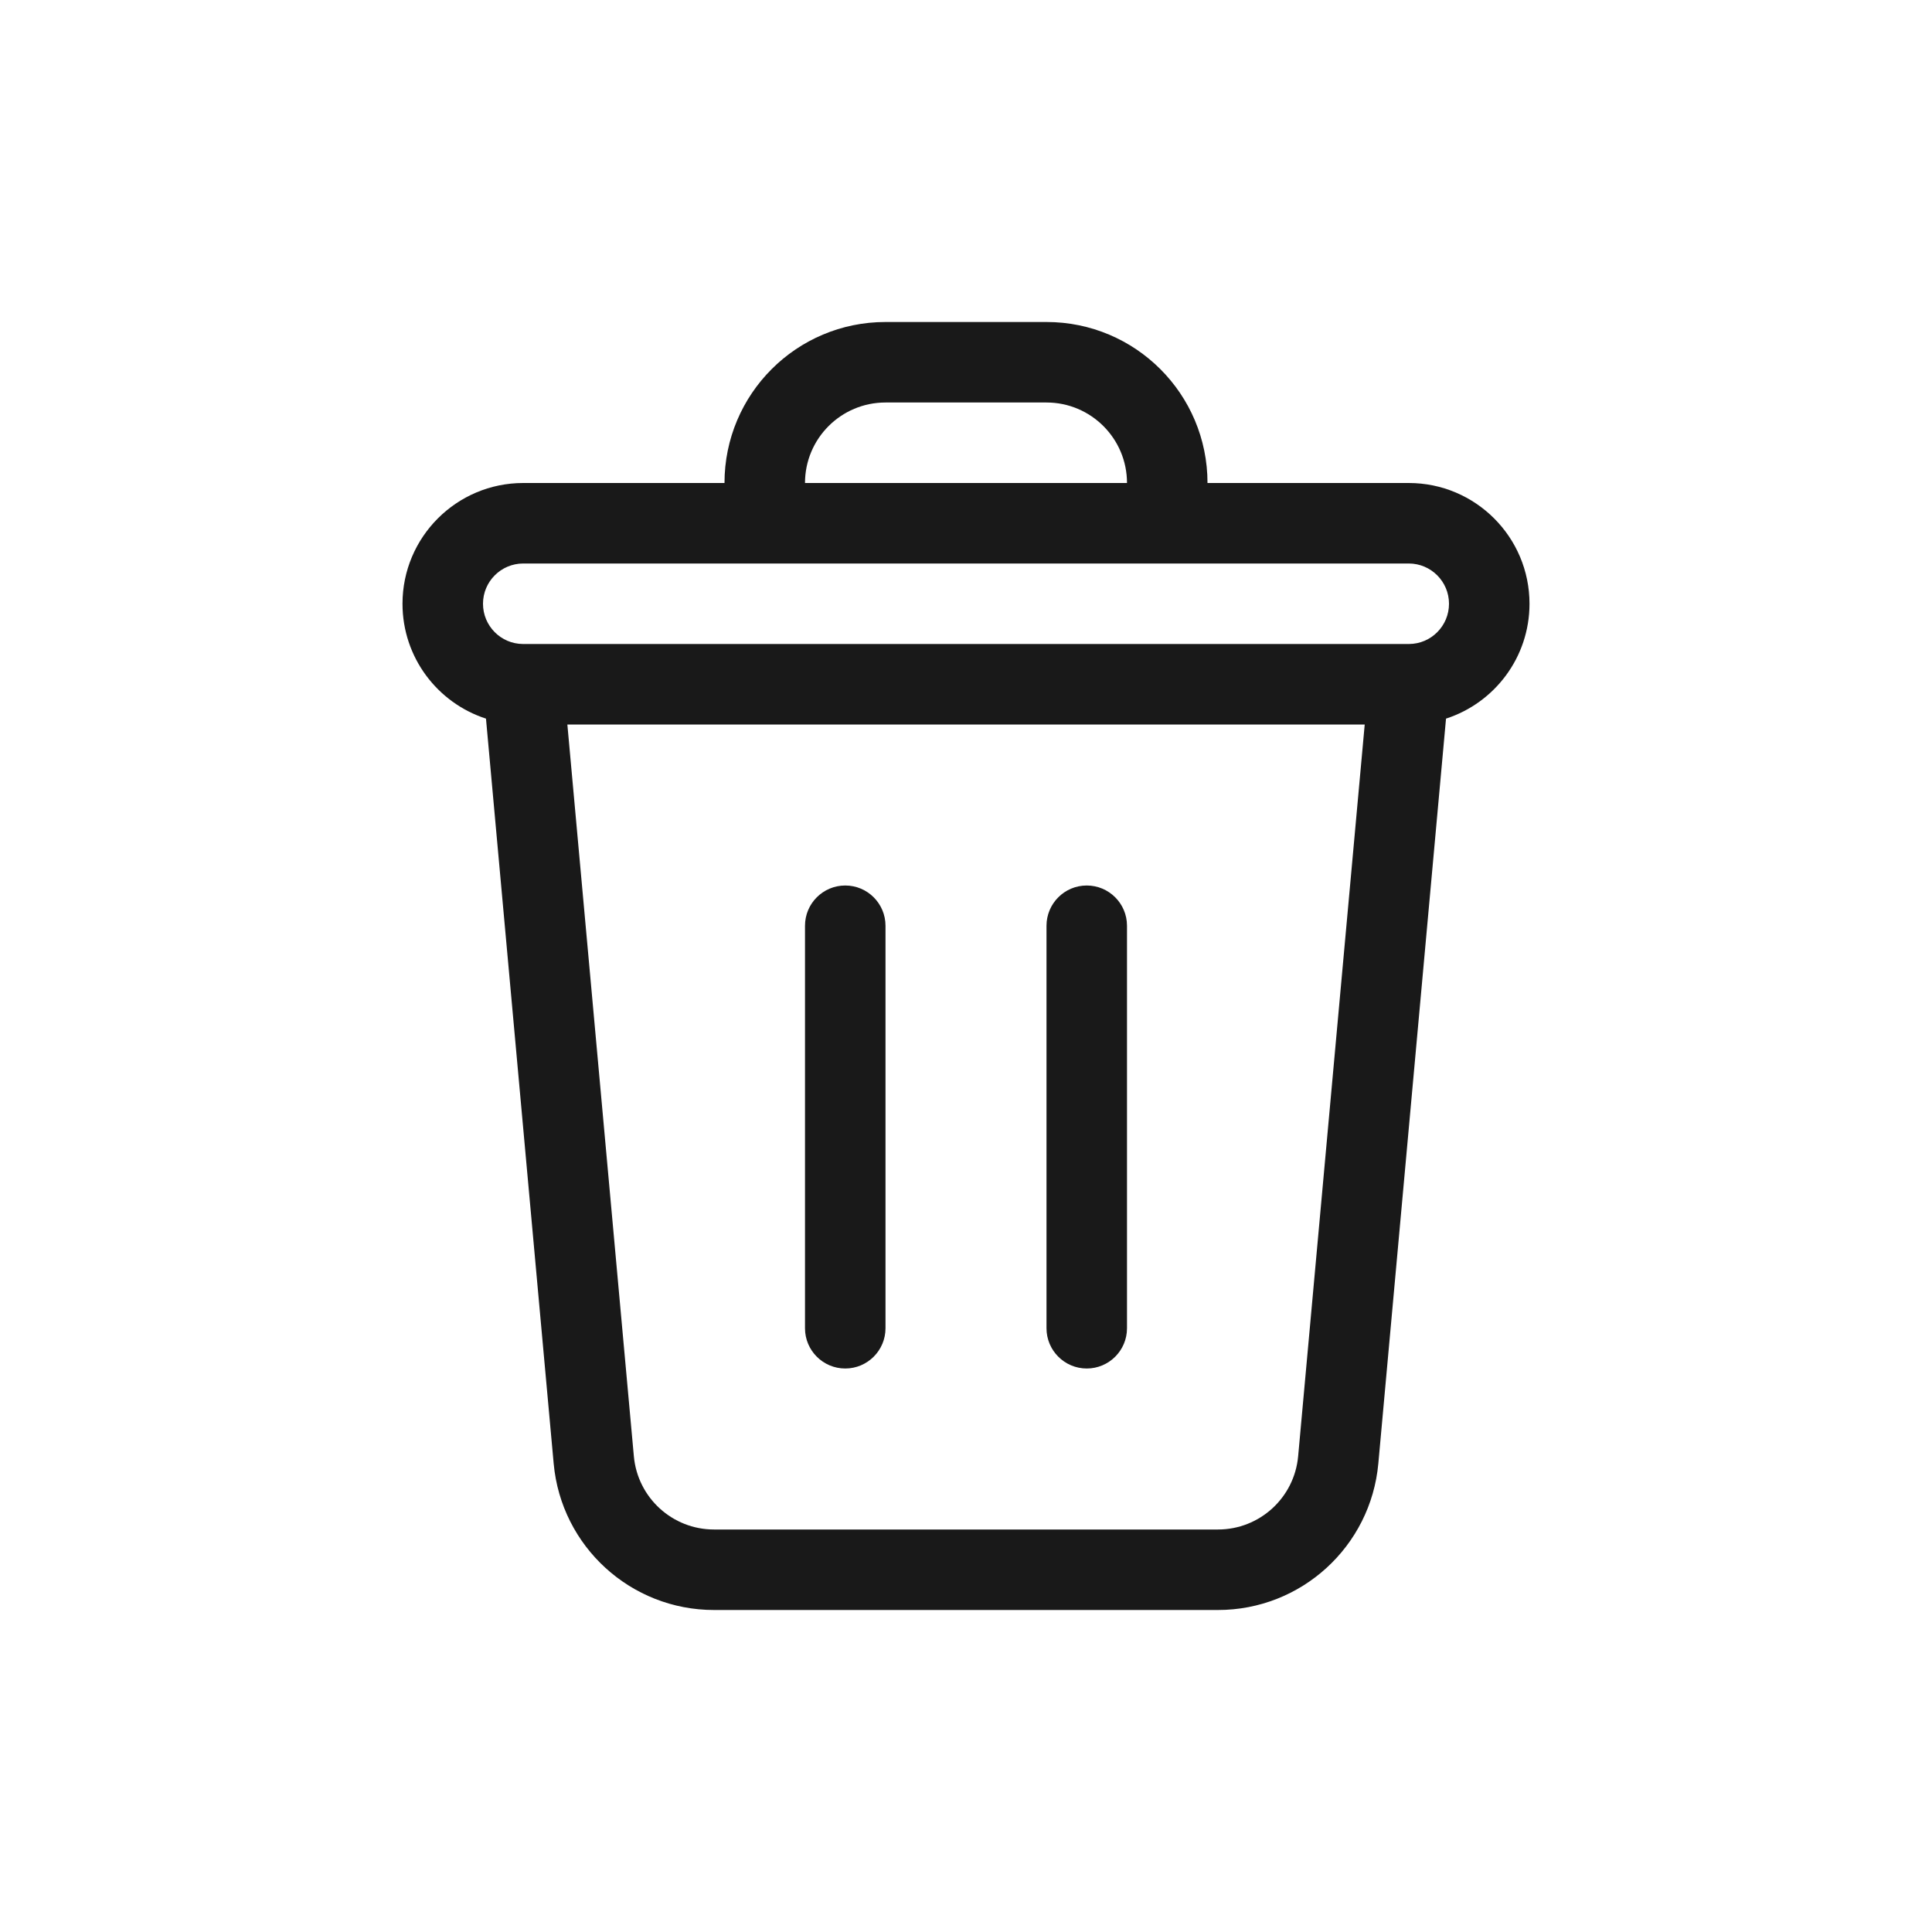 <svg width="24" height="24" viewBox="0 0 24 24" fill="none" xmlns="http://www.w3.org/2000/svg">
<path fill-rule="evenodd" clip-rule="evenodd" d="M10 6C10 5.448 10.448 5 11 5H13C13.552 5 14 5.448 14 6H10ZM9 6C9 4.895 9.895 4 11 4H13C14.105 4 15 4.895 15 6H17.5C18.328 6 19 6.672 19 7.5C19 8.167 18.565 8.732 17.963 8.927L17.122 18.181C17.028 19.211 16.165 20 15.13 20H8.87C7.835 20 6.972 19.211 6.878 18.181L6.037 8.927C5.435 8.732 5 8.167 5 7.5C5 6.672 5.672 6 6.5 6H9ZM17.494 8H17.503C17.778 7.999 18 7.775 18 7.5C18 7.224 17.776 7 17.5 7H14.5H9.5H6.5C6.224 7 6 7.224 6 7.5C6 7.775 6.222 7.999 6.497 8H6.506H17.494ZM16.953 9H7.048L7.874 18.09C7.921 18.606 8.353 19 8.87 19H15.13C15.647 19 16.079 18.606 16.126 18.09L16.953 9ZM11 11.5C11 11.224 10.776 11 10.5 11C10.224 11 10 11.224 10 11.5V16.5C10 16.776 10.224 17 10.5 17C10.776 17 11 16.776 11 16.5V11.5ZM14 11.5C14 11.224 13.776 11 13.5 11C13.224 11 13 11.224 13 11.5V16.5C13 16.776 13.224 17 13.5 17C13.776 17 14 16.776 14 16.5V11.5Z" fill="black" fill-opacity="0.9"/>
</svg>
